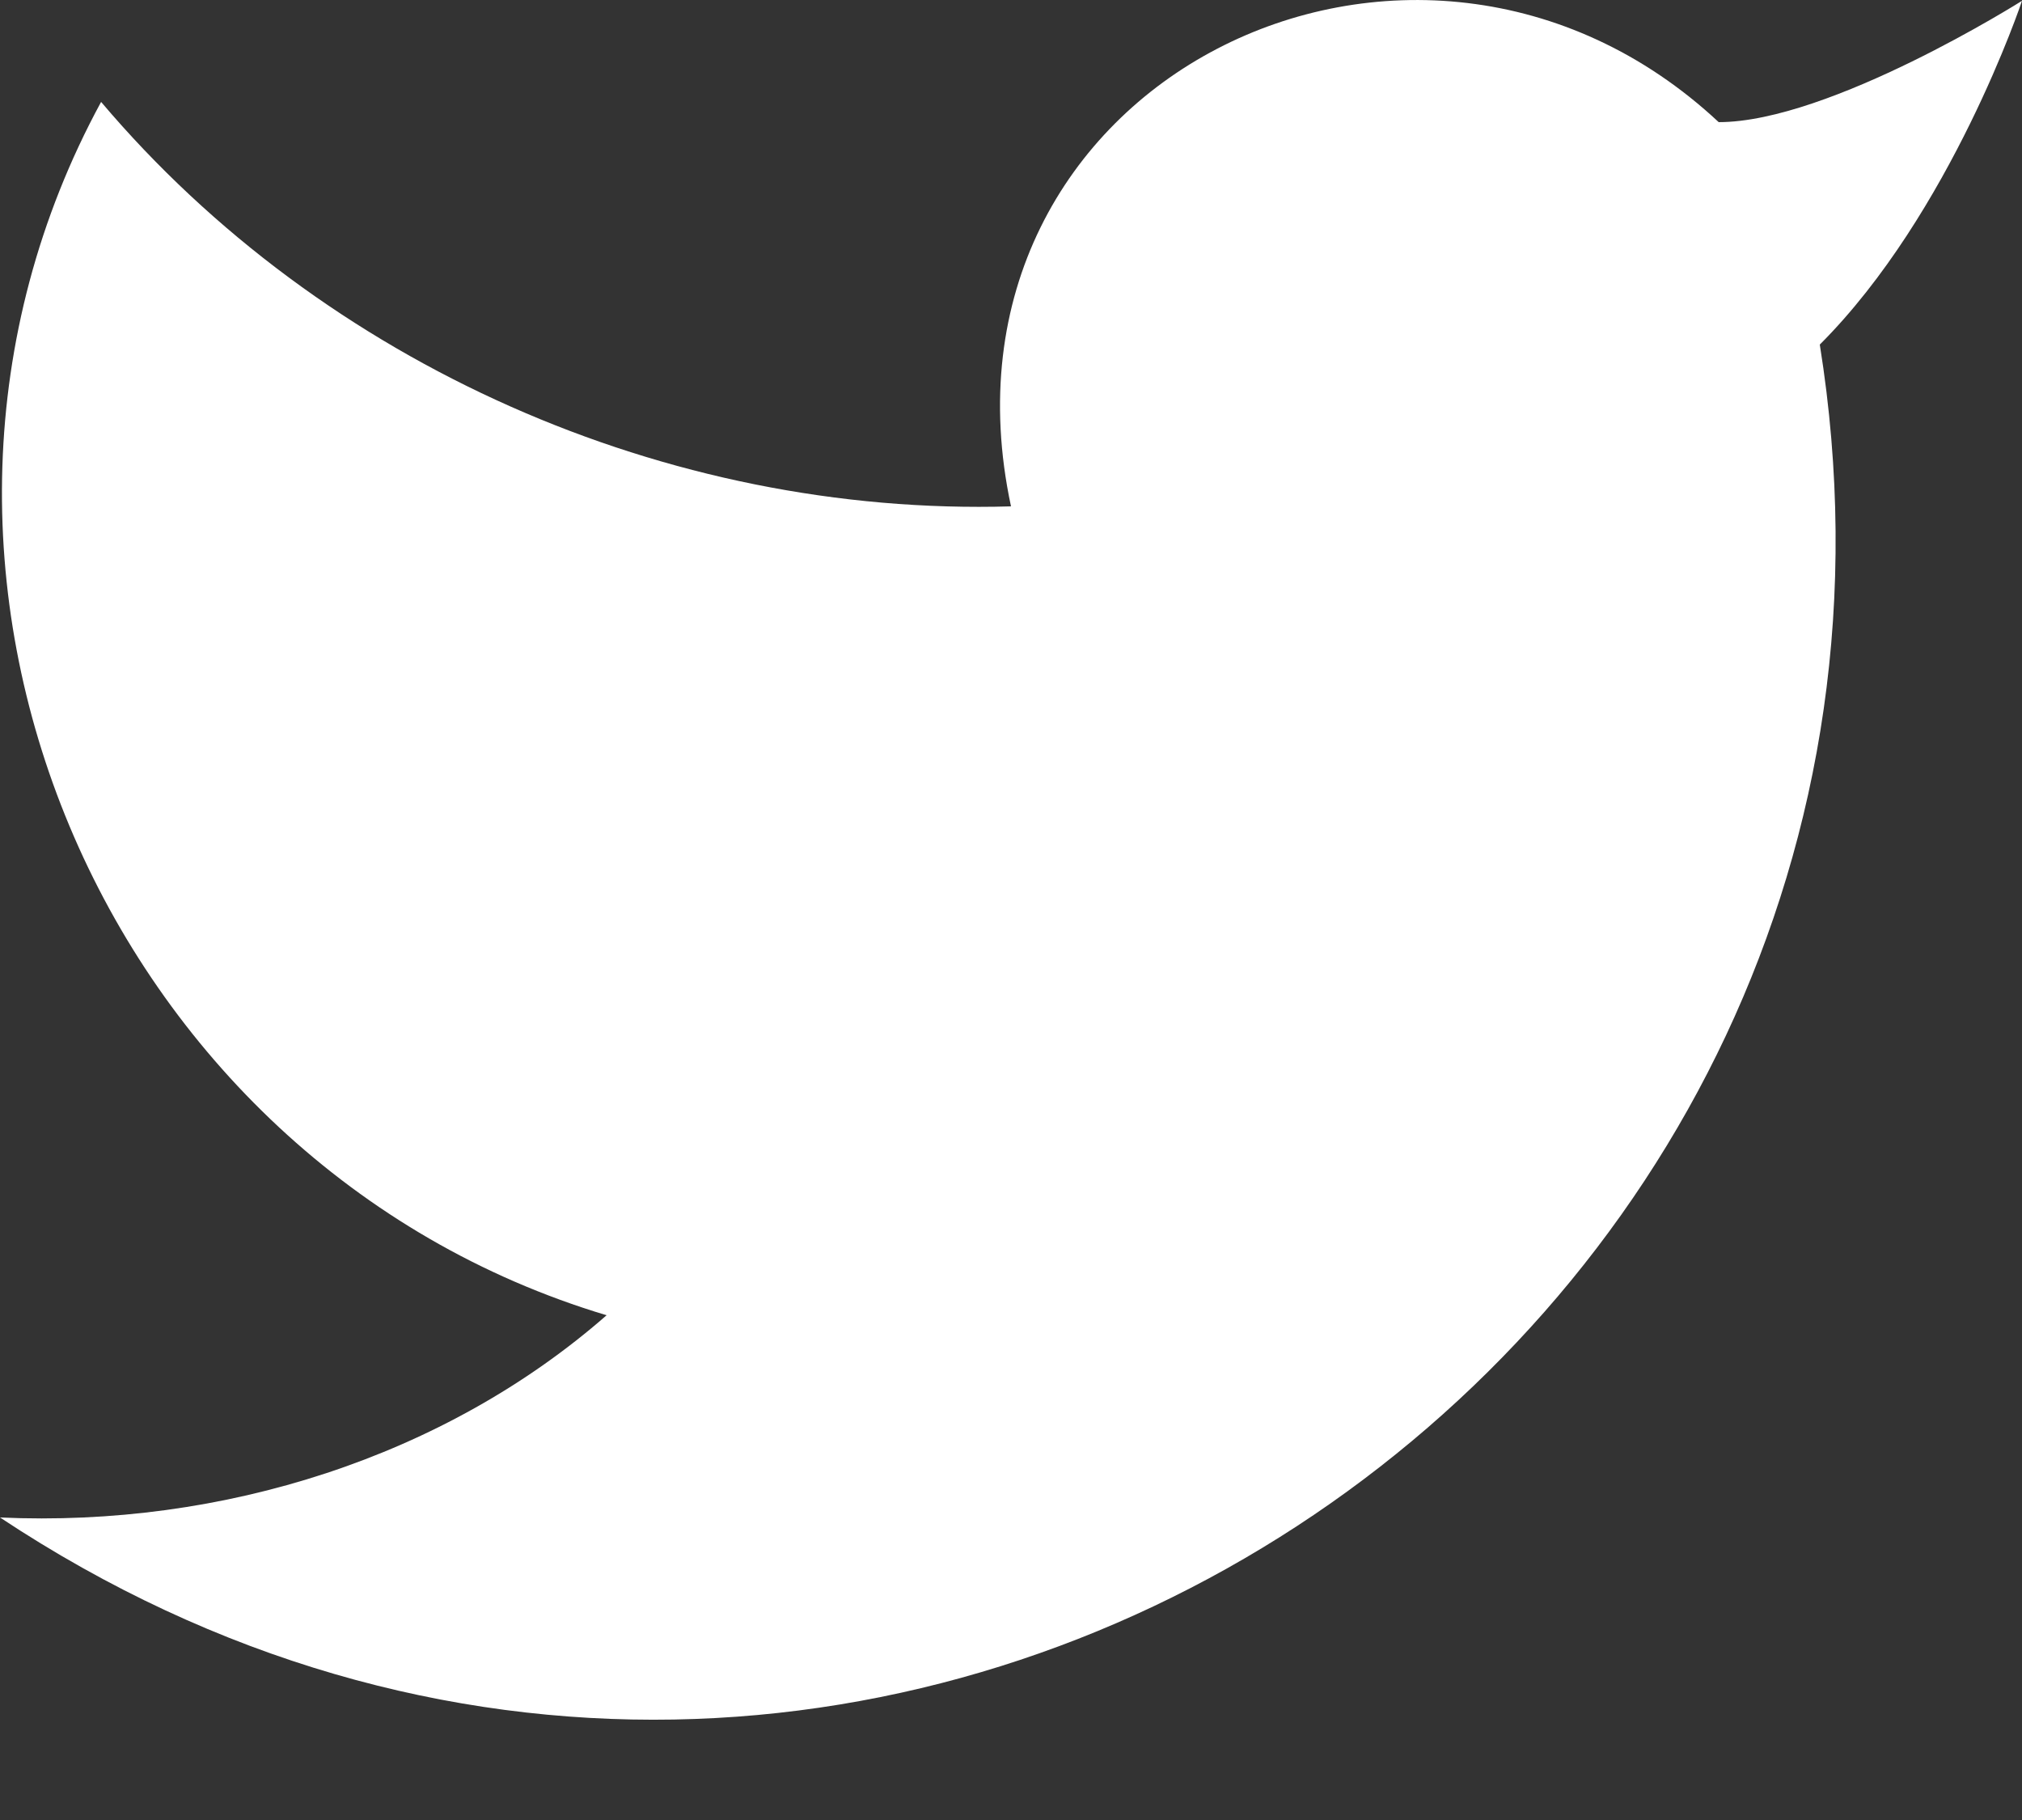 <svg width="20" height="18" viewBox="0 0 20 18" fill="none" xmlns="http://www.w3.org/2000/svg">
<rect x="0" y="0" width="20" height="18" fill="#333333" stroke="none"/>
<path d="M20 0.008C20 0.008 19.3 2.108 18 3.408C19.6 13.408 8.6 20.708 0 15.008C2.2 15.108 4.4 14.408 6 13.008C1 11.508 -1.5 5.608 1 1.008C3.2 3.608 6.6 5.108 10 5.008C9.1 0.808 14 -1.592 17 1.208C18.1 1.208 20 0.008 20 0.008Z" fill="white"/>
</svg>
